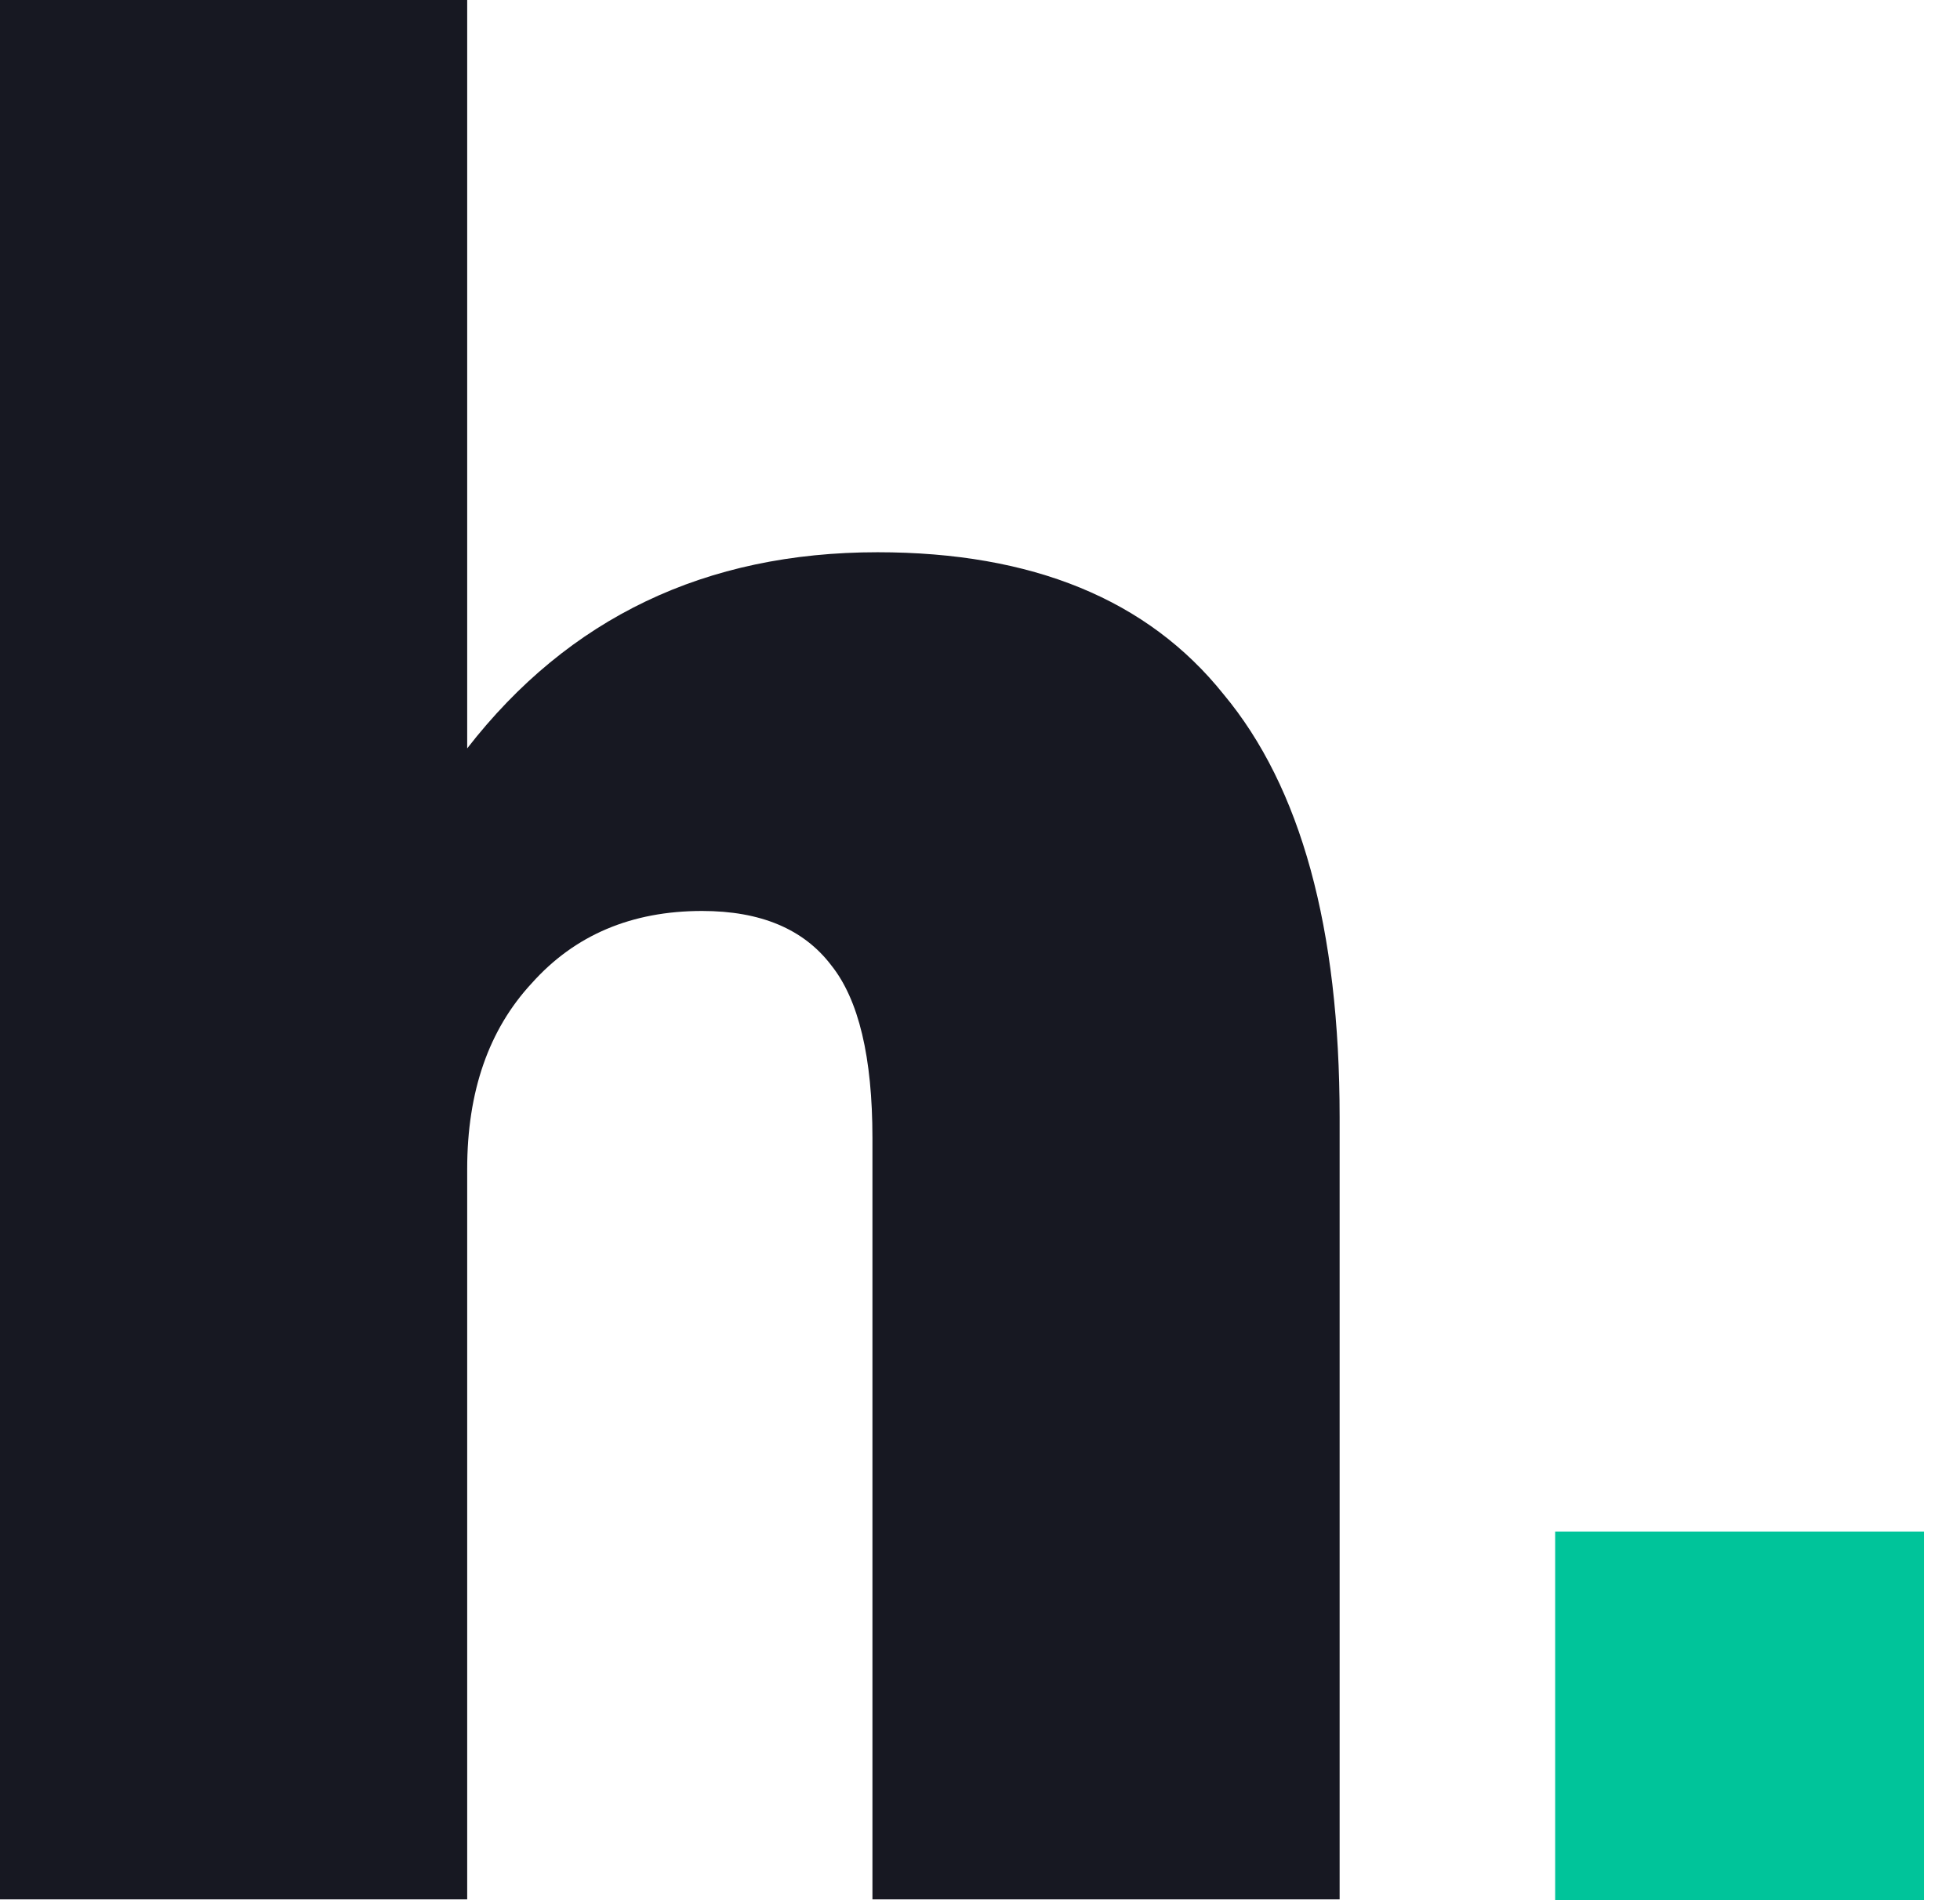 <svg width="33" height="32" viewBox="0 0 33 32" fill="none" xmlns="http://www.w3.org/2000/svg">
  <path d="M14.776 9.3C17.384 9.3 19.325 10.097 20.6 11.691C21.904 13.255 22.555 15.631 22.555 18.818V31.986H14.689V19.166C14.689 17.804 14.458 16.833 13.994 16.254C13.53 15.645 12.806 15.341 11.821 15.341C10.633 15.341 9.677 15.747 8.953 16.558C8.228 17.34 7.866 18.383 7.866 19.687V31.986H0V0H7.866V12.603C9.576 10.401 11.879 9.3 14.776 9.3Z" fill="#171822"/>
  <path d="M26.184 25.792H32.393V32H26.184V25.792Z" fill="#00C49A"/>
</svg>
